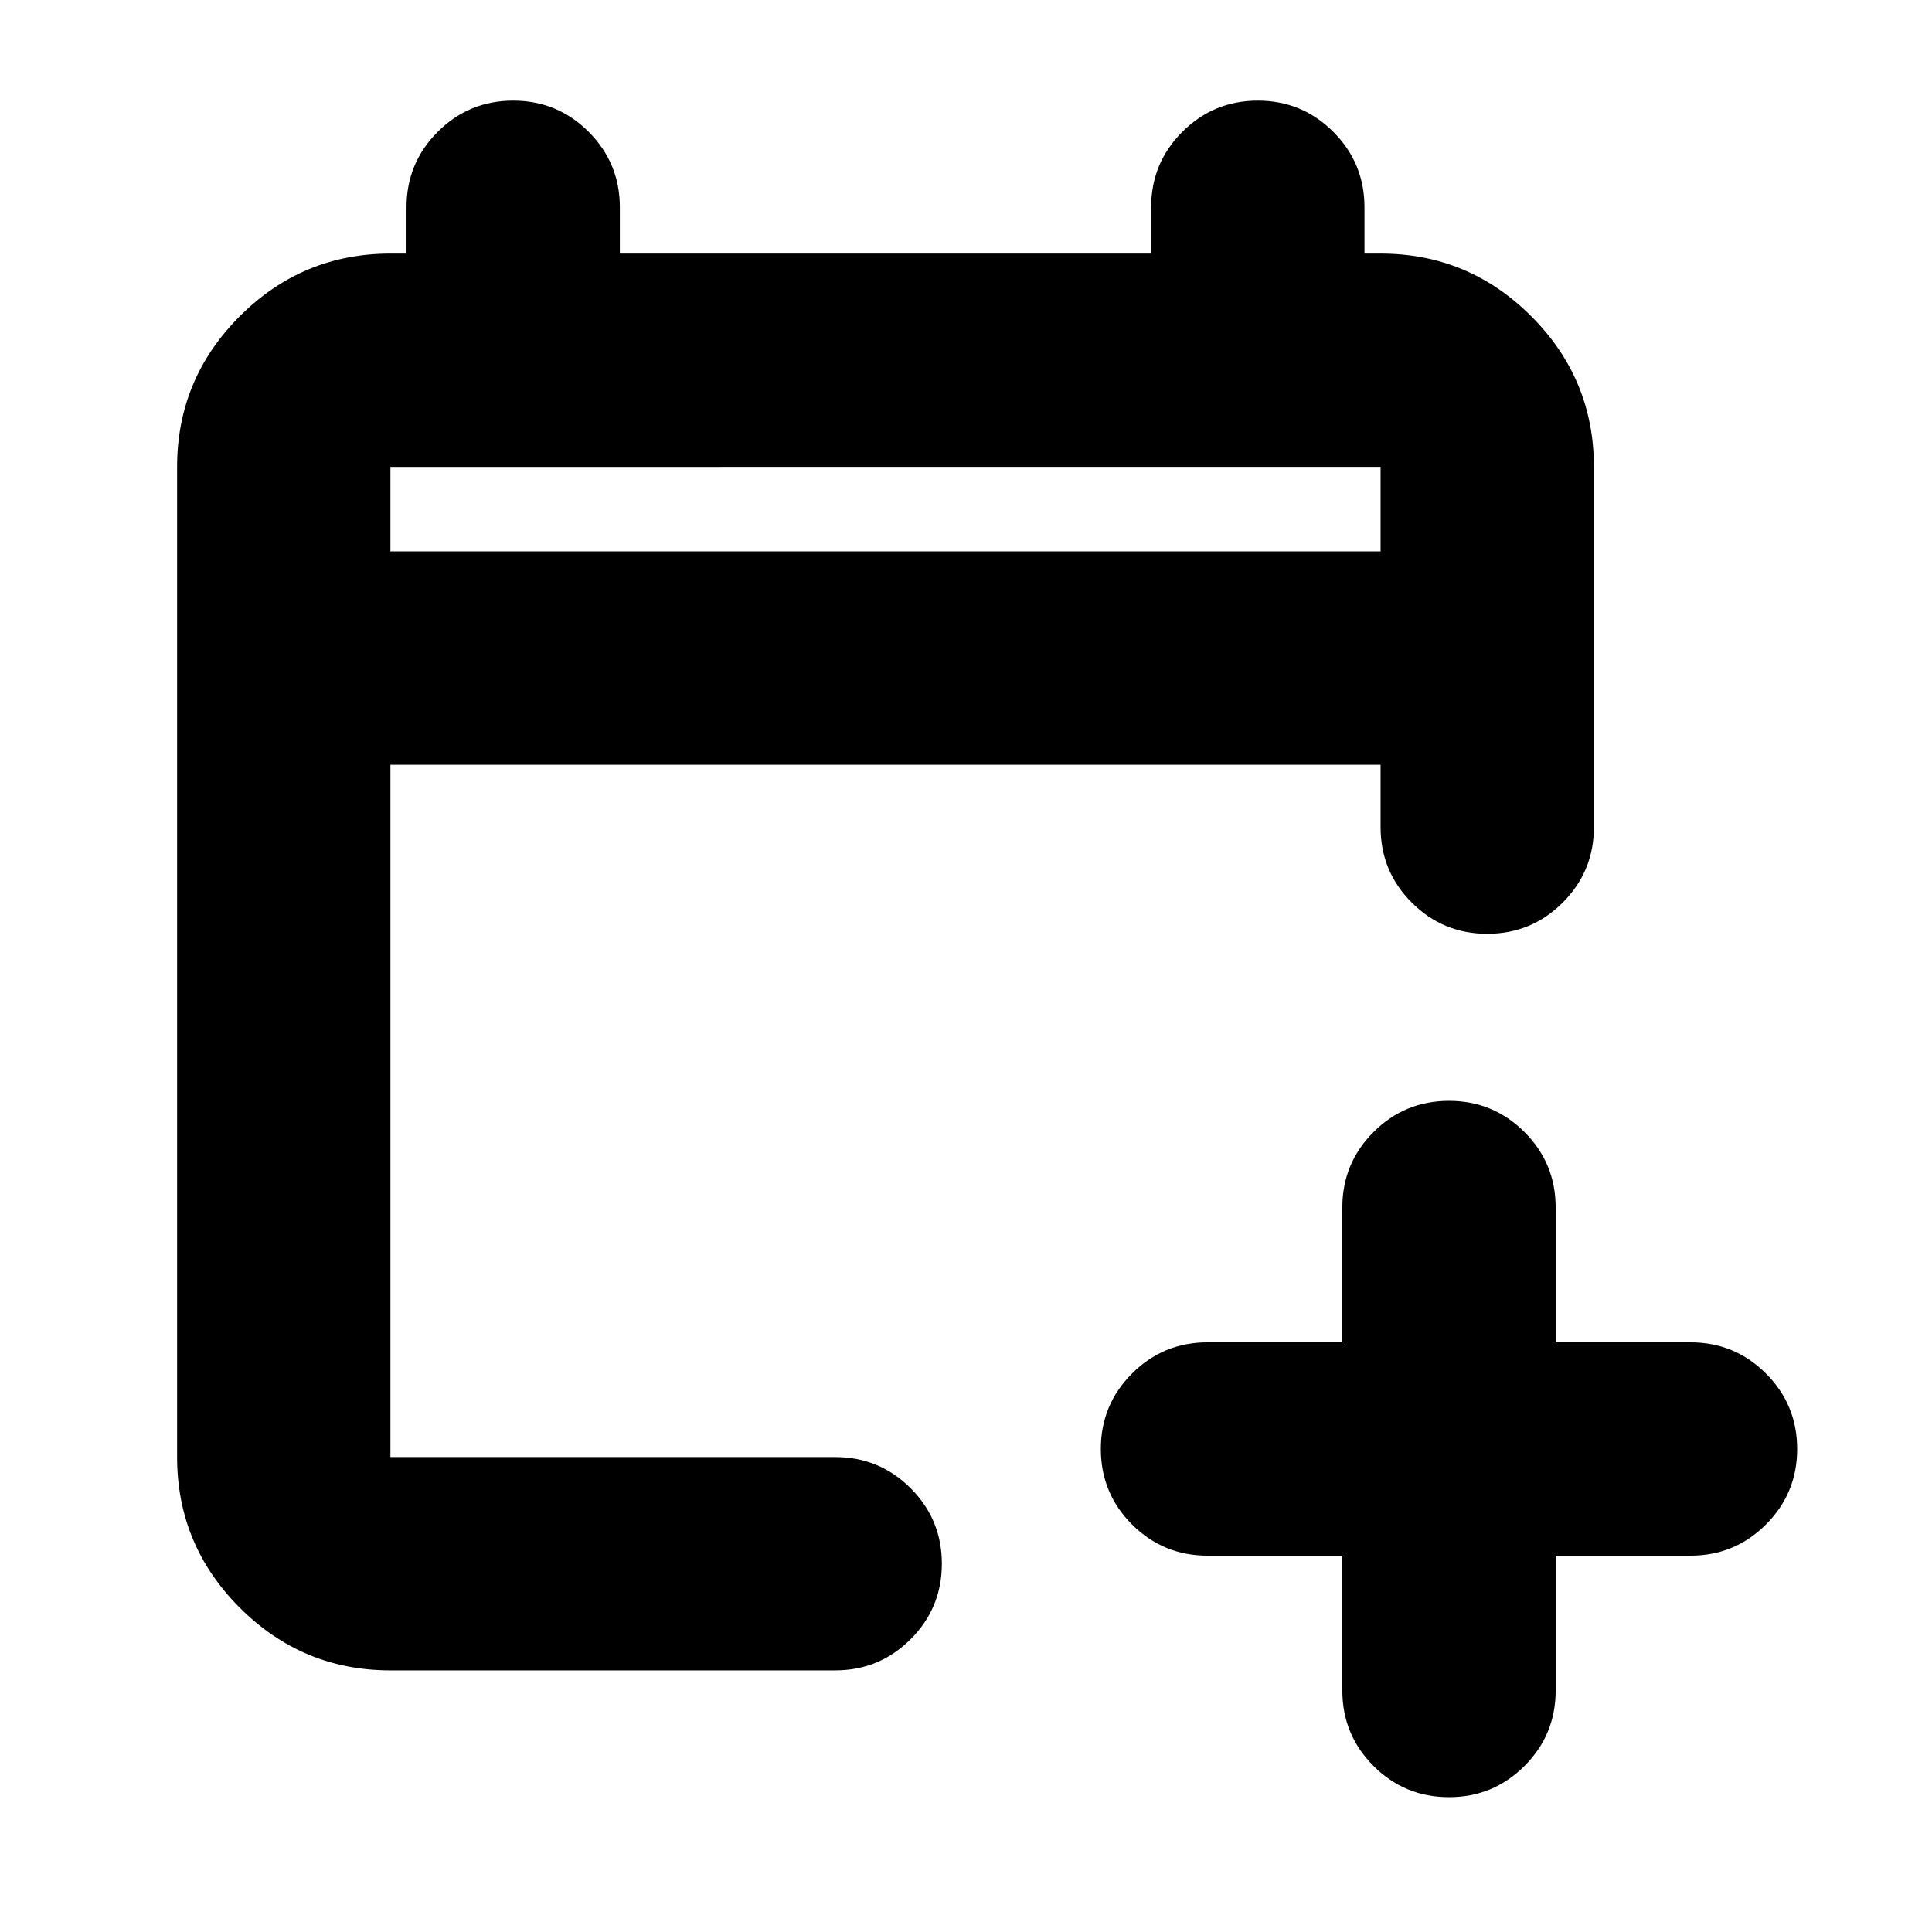 <svg xmlns="http://www.w3.org/2000/svg" height="24" viewBox="0 -960 960 960" width="24"><path d="M667-187h-67q-22 0-37.5-15.5T547-240q0-22 15.5-37.5T600-293h67v-67q0-22 15.5-37.5T720-413q22 0 37.5 15.5T773-360v67h67q22 0 37.5 15.5T893-240q0 22-15.5 37.5T840-187h-67v67q0 22-15.5 37.5T720-67q-22 0-37.5-15.5T667-120v-67Zm-473 57q-43.73 0-74.86-31.14Q88-192.27 88-236v-492q0-43.72 31.14-74.86Q150.27-834 194-834h8v-23q0-22 15.5-37.5T255-910q22 0 37.5 15.5T308-857v23h264v-23q0-22 15.5-37.5T625-910q22 0 37.5 15.5T678-857v23h8q43.72 0 74.86 31.14T792-728v179q0 22-15.5 37.5T739-496q-22 0-37.5-15.5T686-549v-31H194v344h221q22 0 37.5 15.5T468-183q0 22-15.5 37.5T415-130H194Zm0-556h492v-42H194v42Zm0 0v-42 42Z"/></svg>